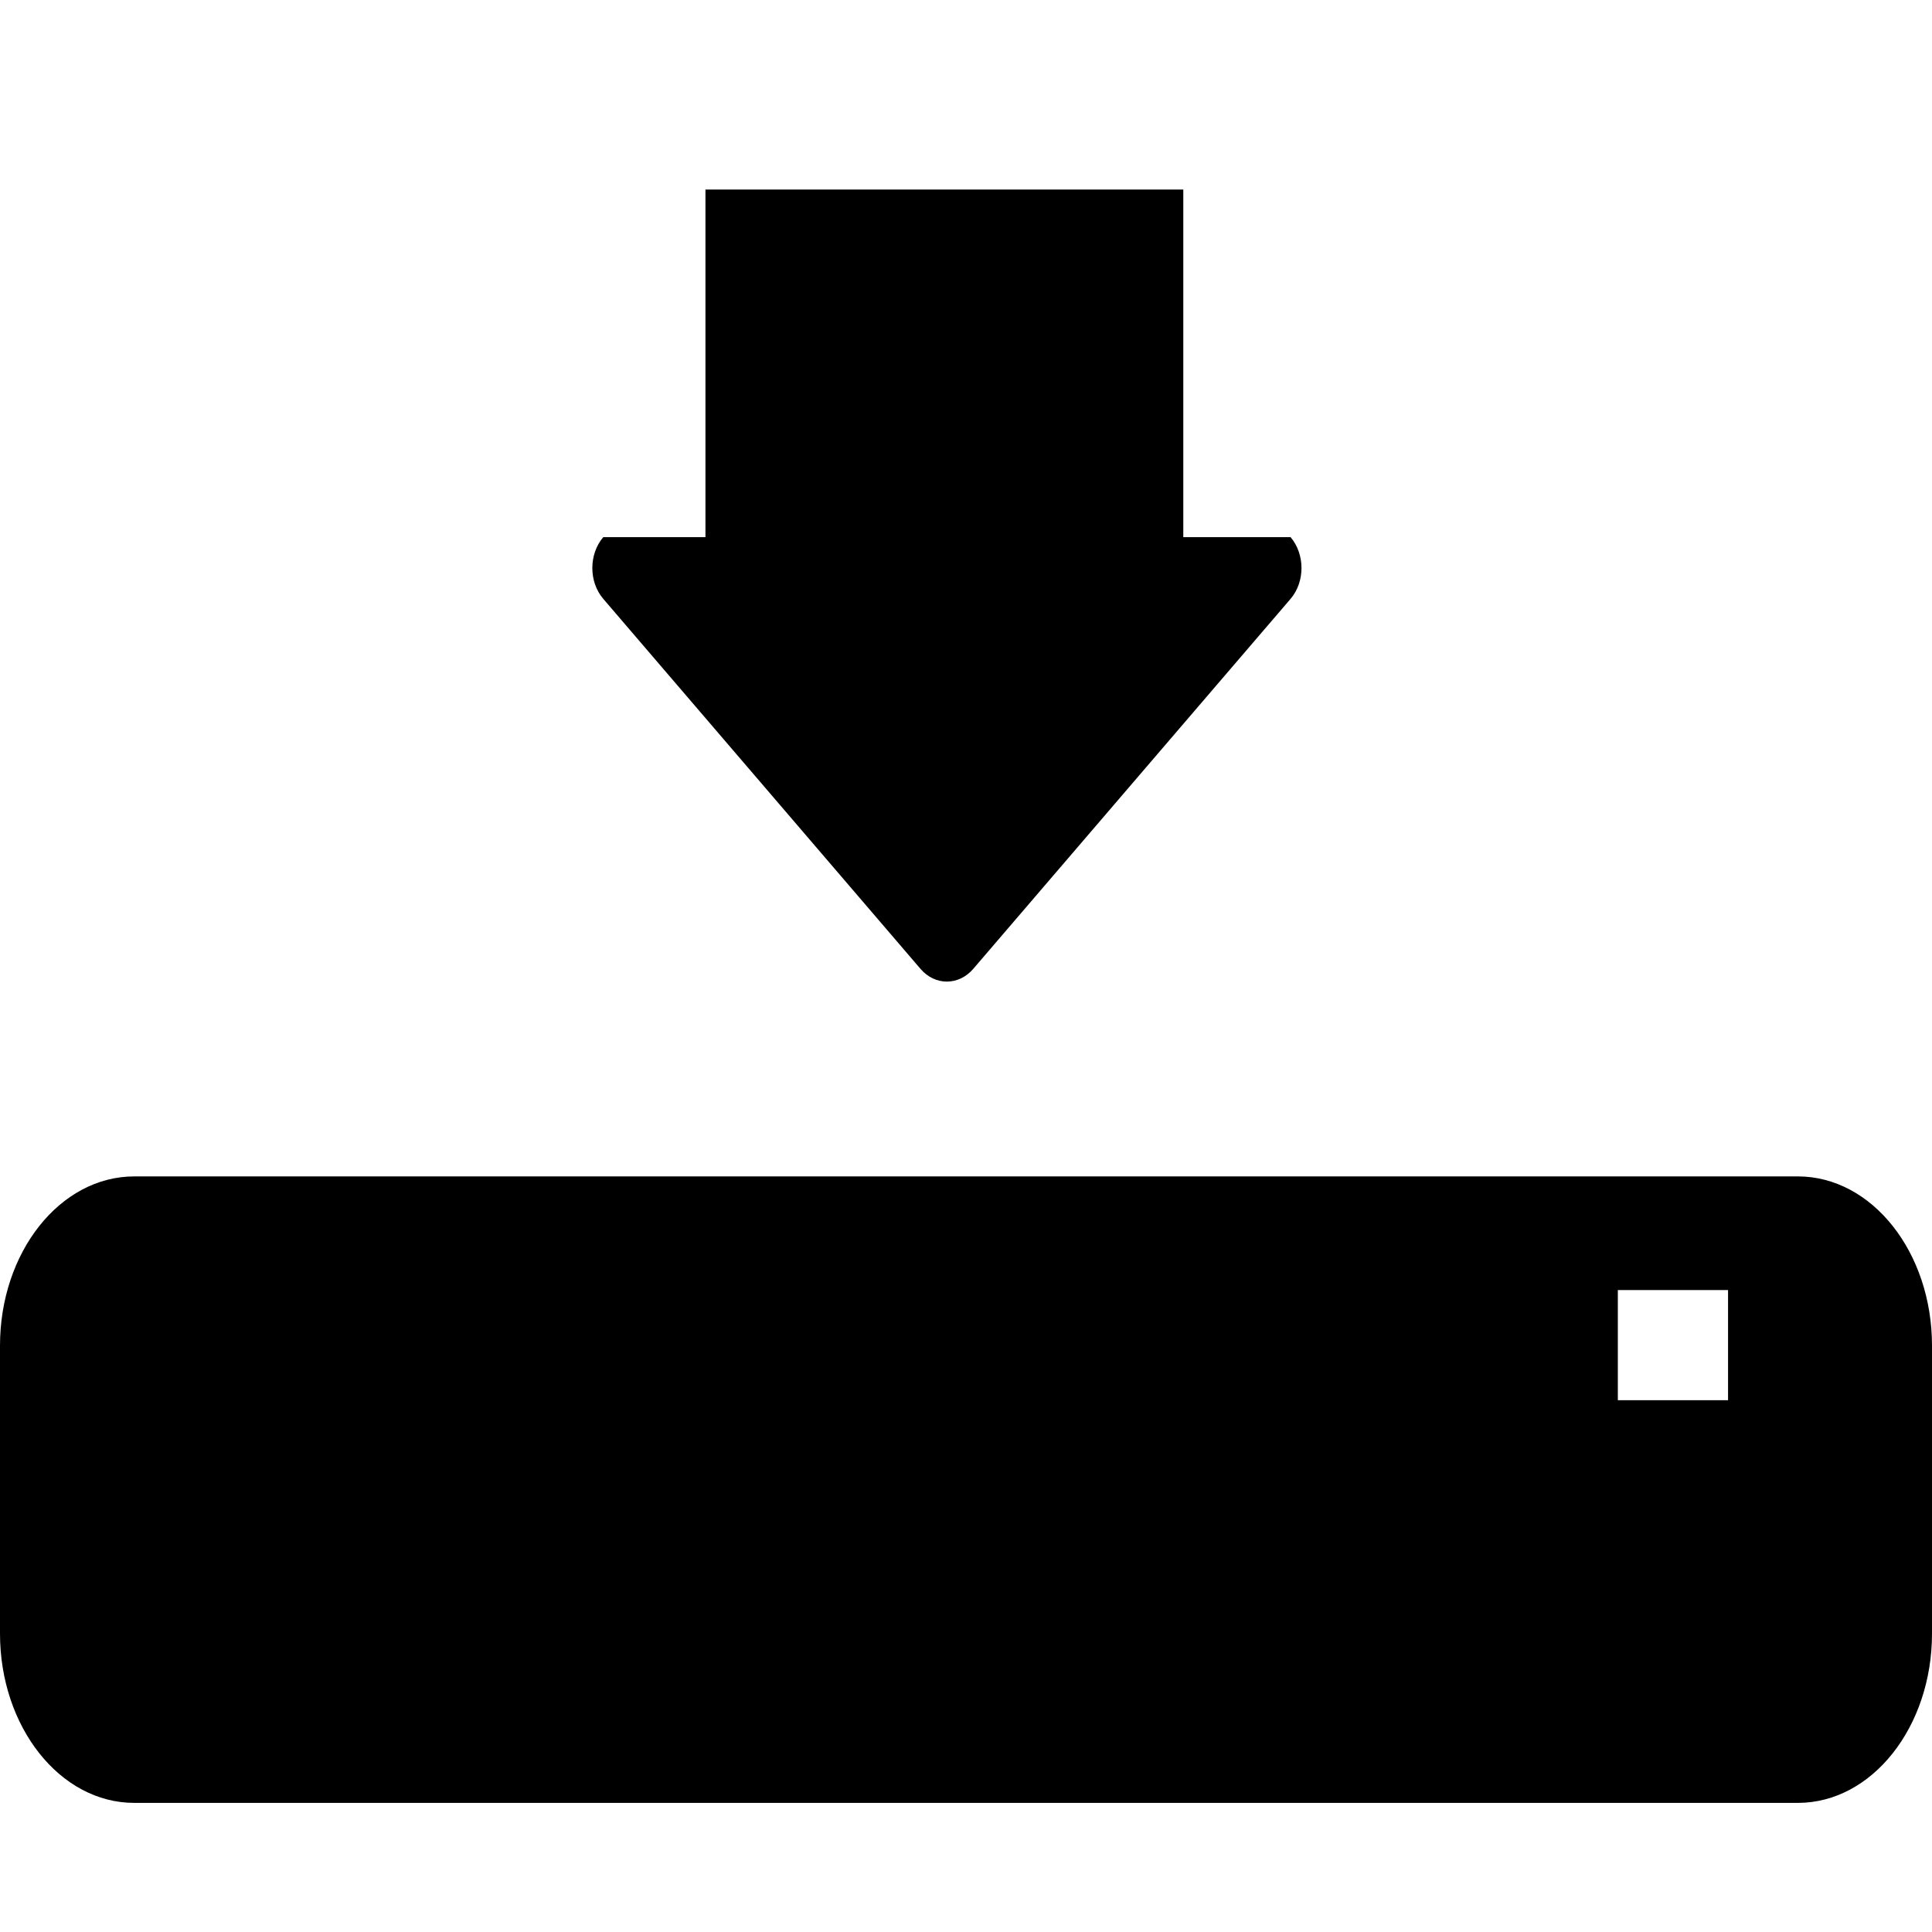 <?xml version="1.0" encoding="utf-8"?>
<!-- Generator: Adobe Illustrator 14.0.0, SVG Export Plug-In . SVG Version: 6.00 Build 43363)  -->
<!DOCTYPE svg PUBLIC "-//W3C//DTD SVG 1.1//EN" "http://www.w3.org/Graphics/SVG/1.1/DTD/svg11.dtd">
<svg version="1.1" id="Capa_1" xmlns="http://www.w3.org/2000/svg" xmlns:xlink="http://www.w3.org/1999/xlink" x="0px" y="0px"
	 width="64px" height="64px" viewBox="0 0 64 64" enable-background="new 0 0 64 64" xml:space="preserve">
<path id="save_3" d="M59.556,59.723H4.447C1.991,59.723,0,57.211,0,54.114v-9.537c0-3.097,1.991-5.607,4.447-5.607h55.108
	C62.01,38.97,64,41.48,64,44.577v9.537C64,57.211,62.01,59.723,59.556,59.723z M57.244,42.735h-3.651v3.648h3.651V42.735z
	 M32.242,32.093c-0.484,0.565-1.269,0.565-1.751,0L19.984,19.838c-0.483-0.564-0.483-1.478,0-2.044h3.385V6.278h15.829v11.516h3.554
	c0.482,0.566,0.482,1.48,0,2.044L32.242,32.093z"/>
</svg>

